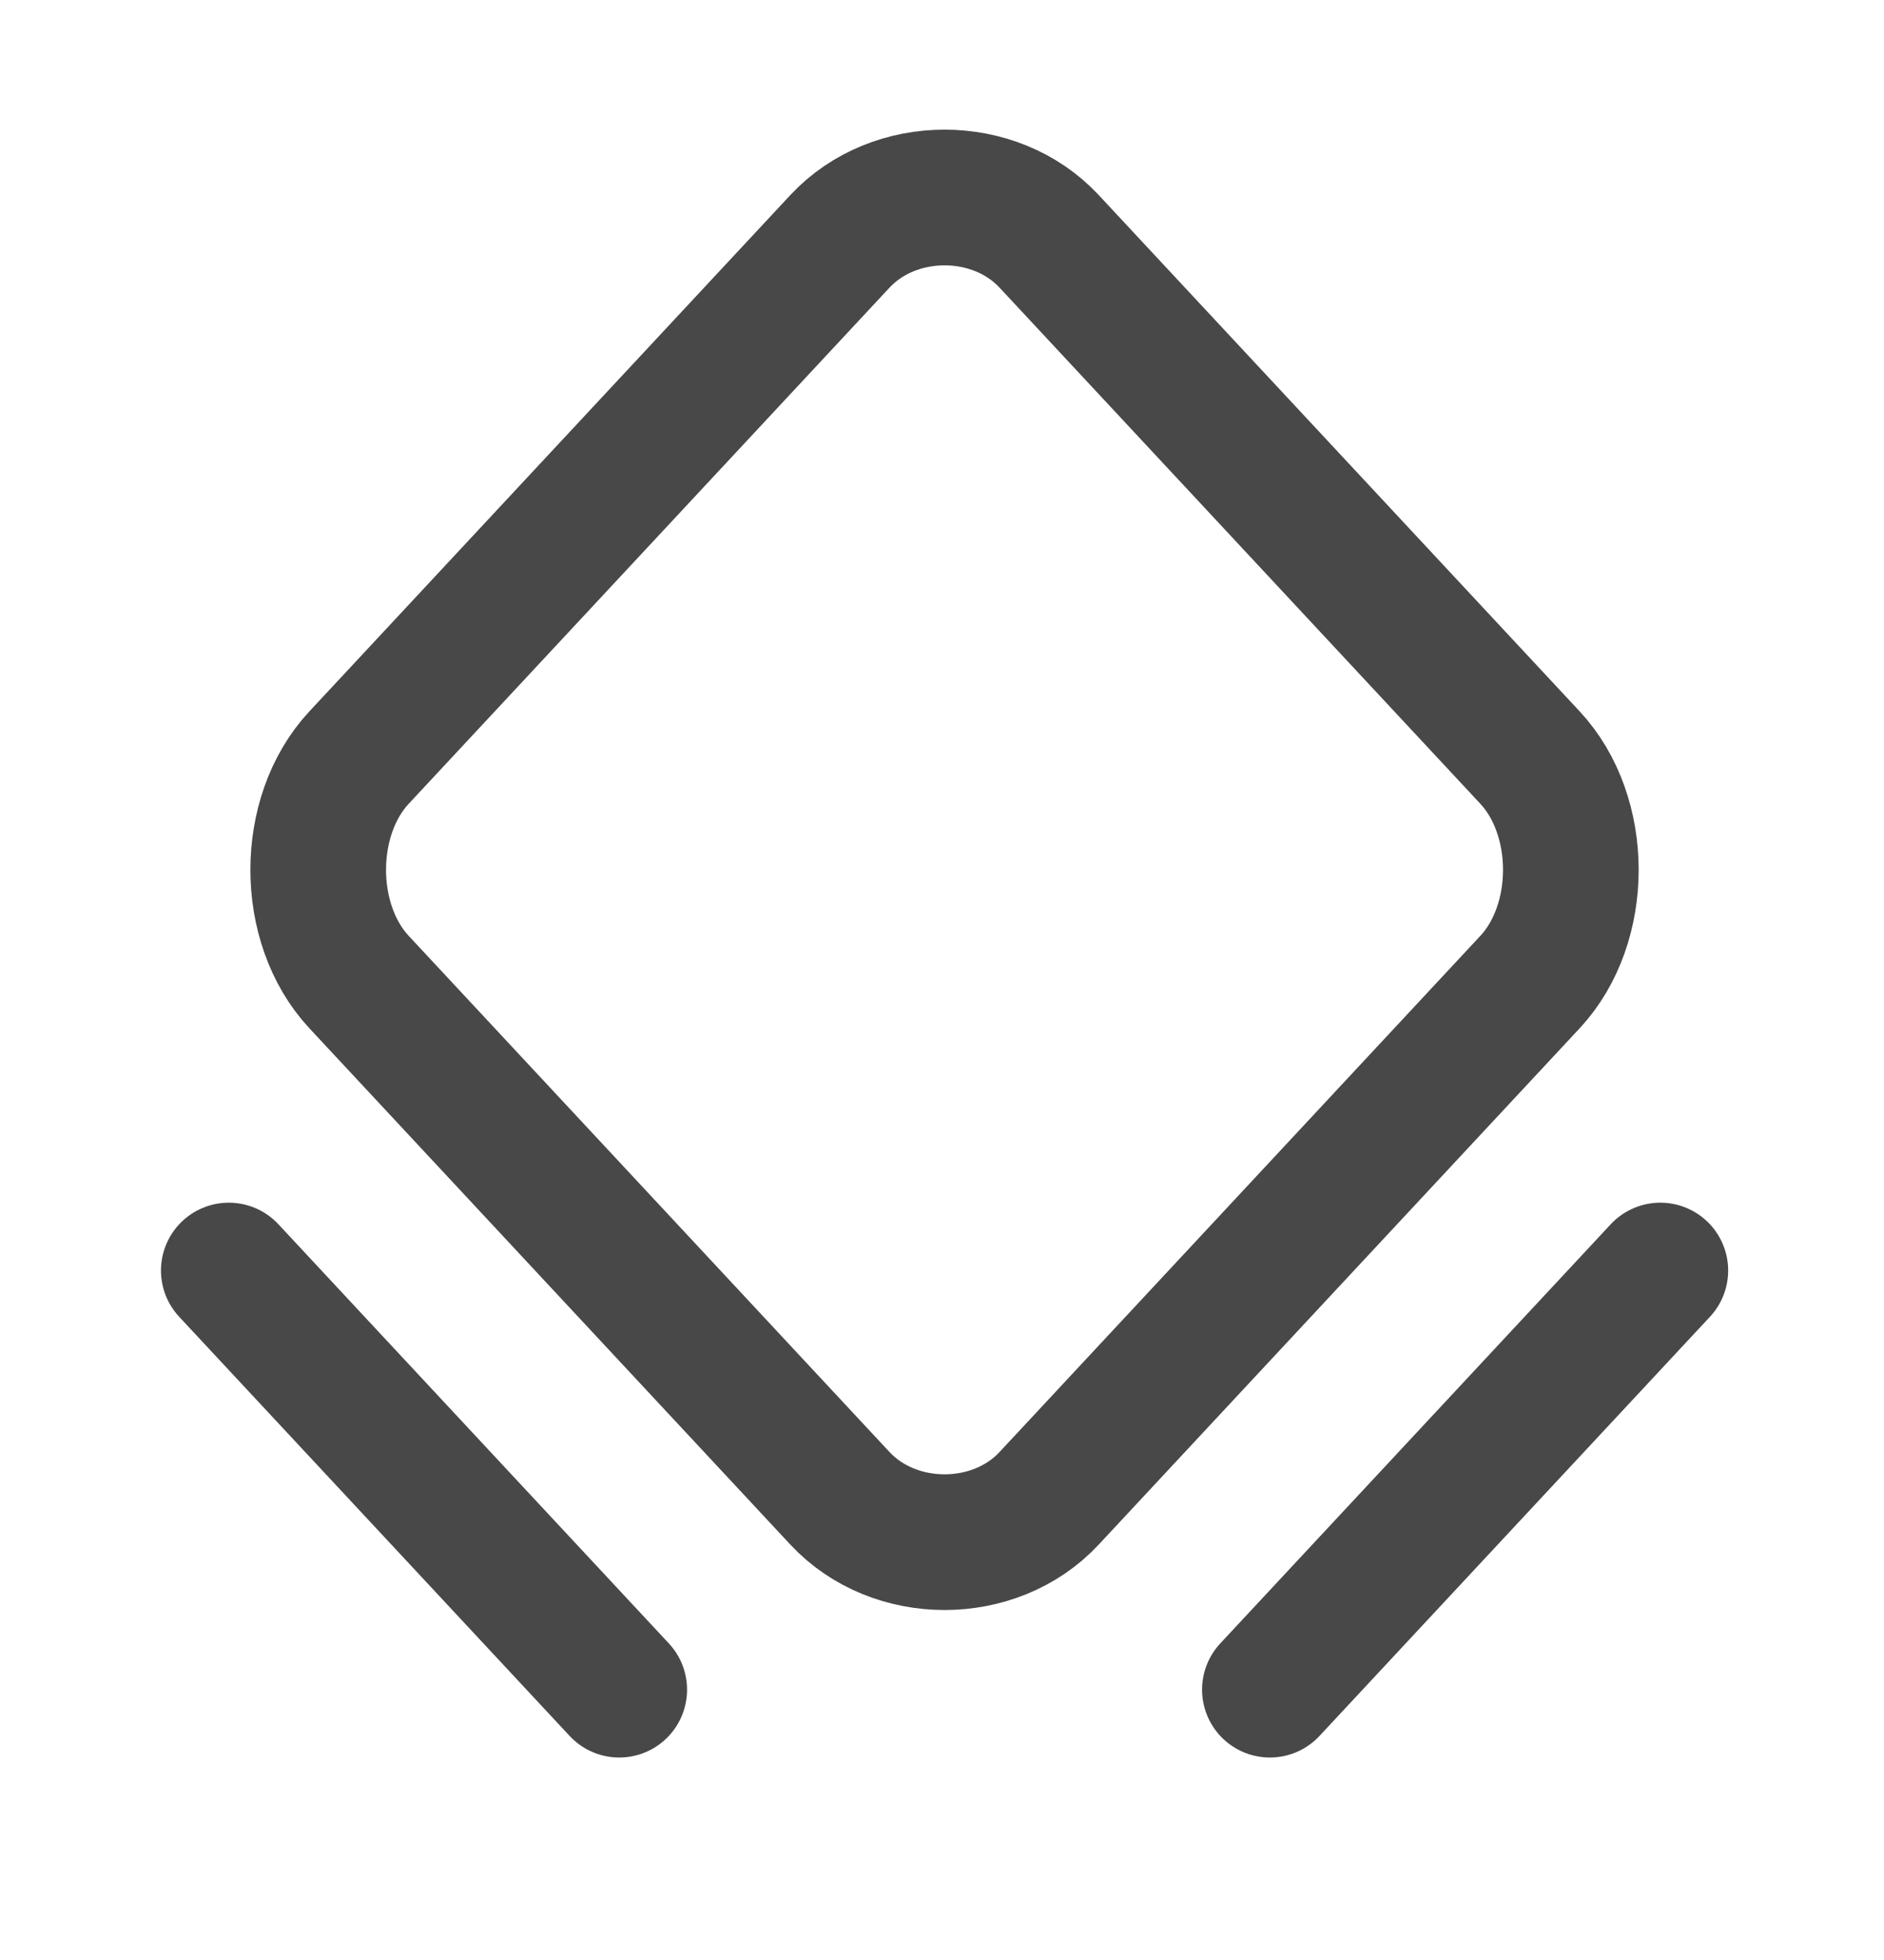 <svg width="25" height="26" viewBox="0 0 25 26" fill="none" xmlns="http://www.w3.org/2000/svg">
<g id="Icon/medidas">
<path id="Vector" d="M11.146 19.876L4.764 13.027C4.042 12.252 4.042 10.825 4.764 10.05L11.146 3.201C11.869 2.426 13.199 2.426 13.921 3.201L20.303 10.05C21.025 10.825 21.025 12.252 20.303 13.027L13.921 19.876C13.199 20.651 11.869 20.651 11.146 19.876V19.876Z" stroke="#484848" stroke-width="1.8" stroke-linecap="round" stroke-linejoin="round"/>
<path id="Vector_2" d="M3.036 16.854L8.217 22.414" stroke="#484848" stroke-width="1.8" stroke-linecap="round" stroke-linejoin="round"/>
<path id="Vector_3" d="M16.851 22.414L22.032 16.854" stroke="#484848" stroke-width="1.8" stroke-linecap="round" stroke-linejoin="round"/>
</g>
</svg>
